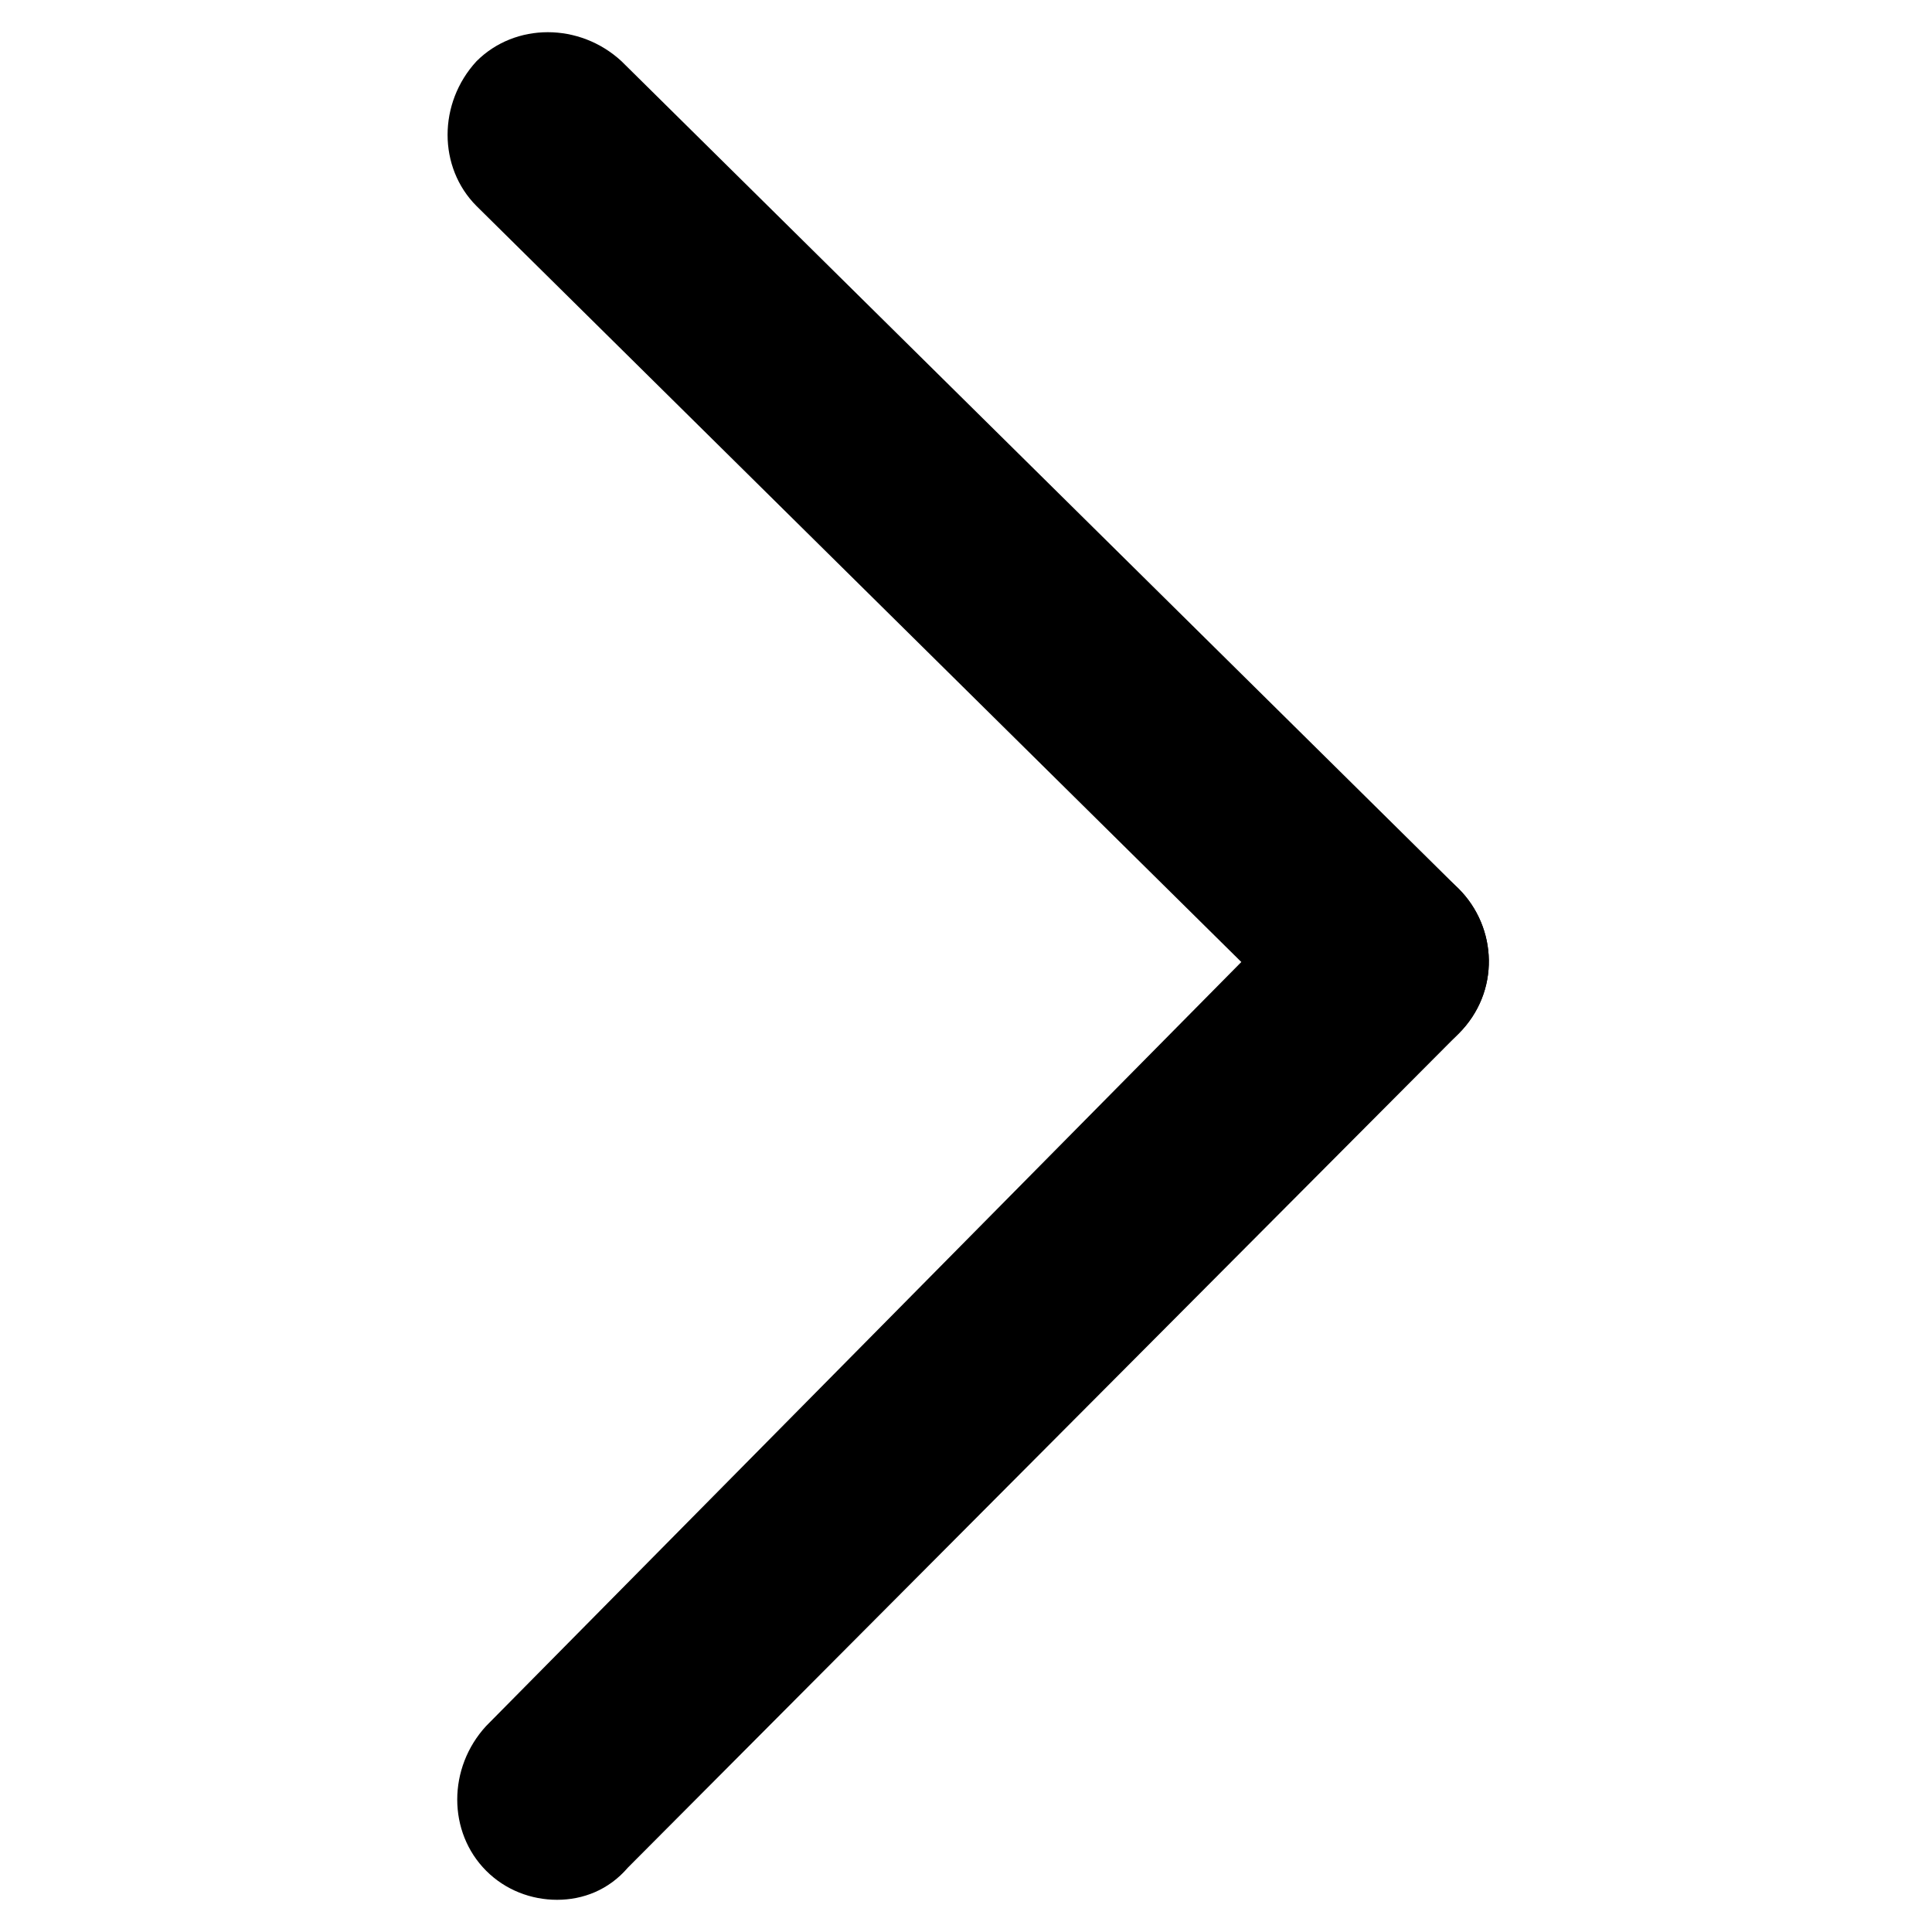 <?xml version="1.0" standalone="no"?><!DOCTYPE svg PUBLIC "-//W3C//DTD SVG 1.1//EN" "http://www.w3.org/Graphics/SVG/1.1/DTD/svg11.dtd"><svg t="1597197720119" class="icon" viewBox="0 0 1024 1024" version="1.1" xmlns="http://www.w3.org/2000/svg" p-id="4037" width="16" height="16" xmlns:xlink="http://www.w3.org/1999/xlink"><defs><style type="text/css"></style></defs><path d="M733.867 563.2c-13.653 0-27.307-5.12-37.547-15.36l-443.733-438.613c-20.48-20.48-20.48-54.613 0-76.8C273.067 11.947 307.2 11.947 329.387 32.427l443.733 438.613c20.48 20.48 22.187 54.613 0 76.8-11.947 11.947-25.6 15.36-39.253 15.36z m0 0" p-id="4038"></path><path d="M295.253 1006.933c-13.653 0-27.307-5.12-37.547-15.36-20.48-20.48-20.48-54.613 0-76.8l438.613-443.733c20.48-20.48 54.613-22.187 76.8 0 20.48 20.48 22.187 54.613 0 76.8L332.8 989.867c-10.24 11.947-23.893 17.067-37.547 17.067z m0 0" p-id="4039"></path></svg>